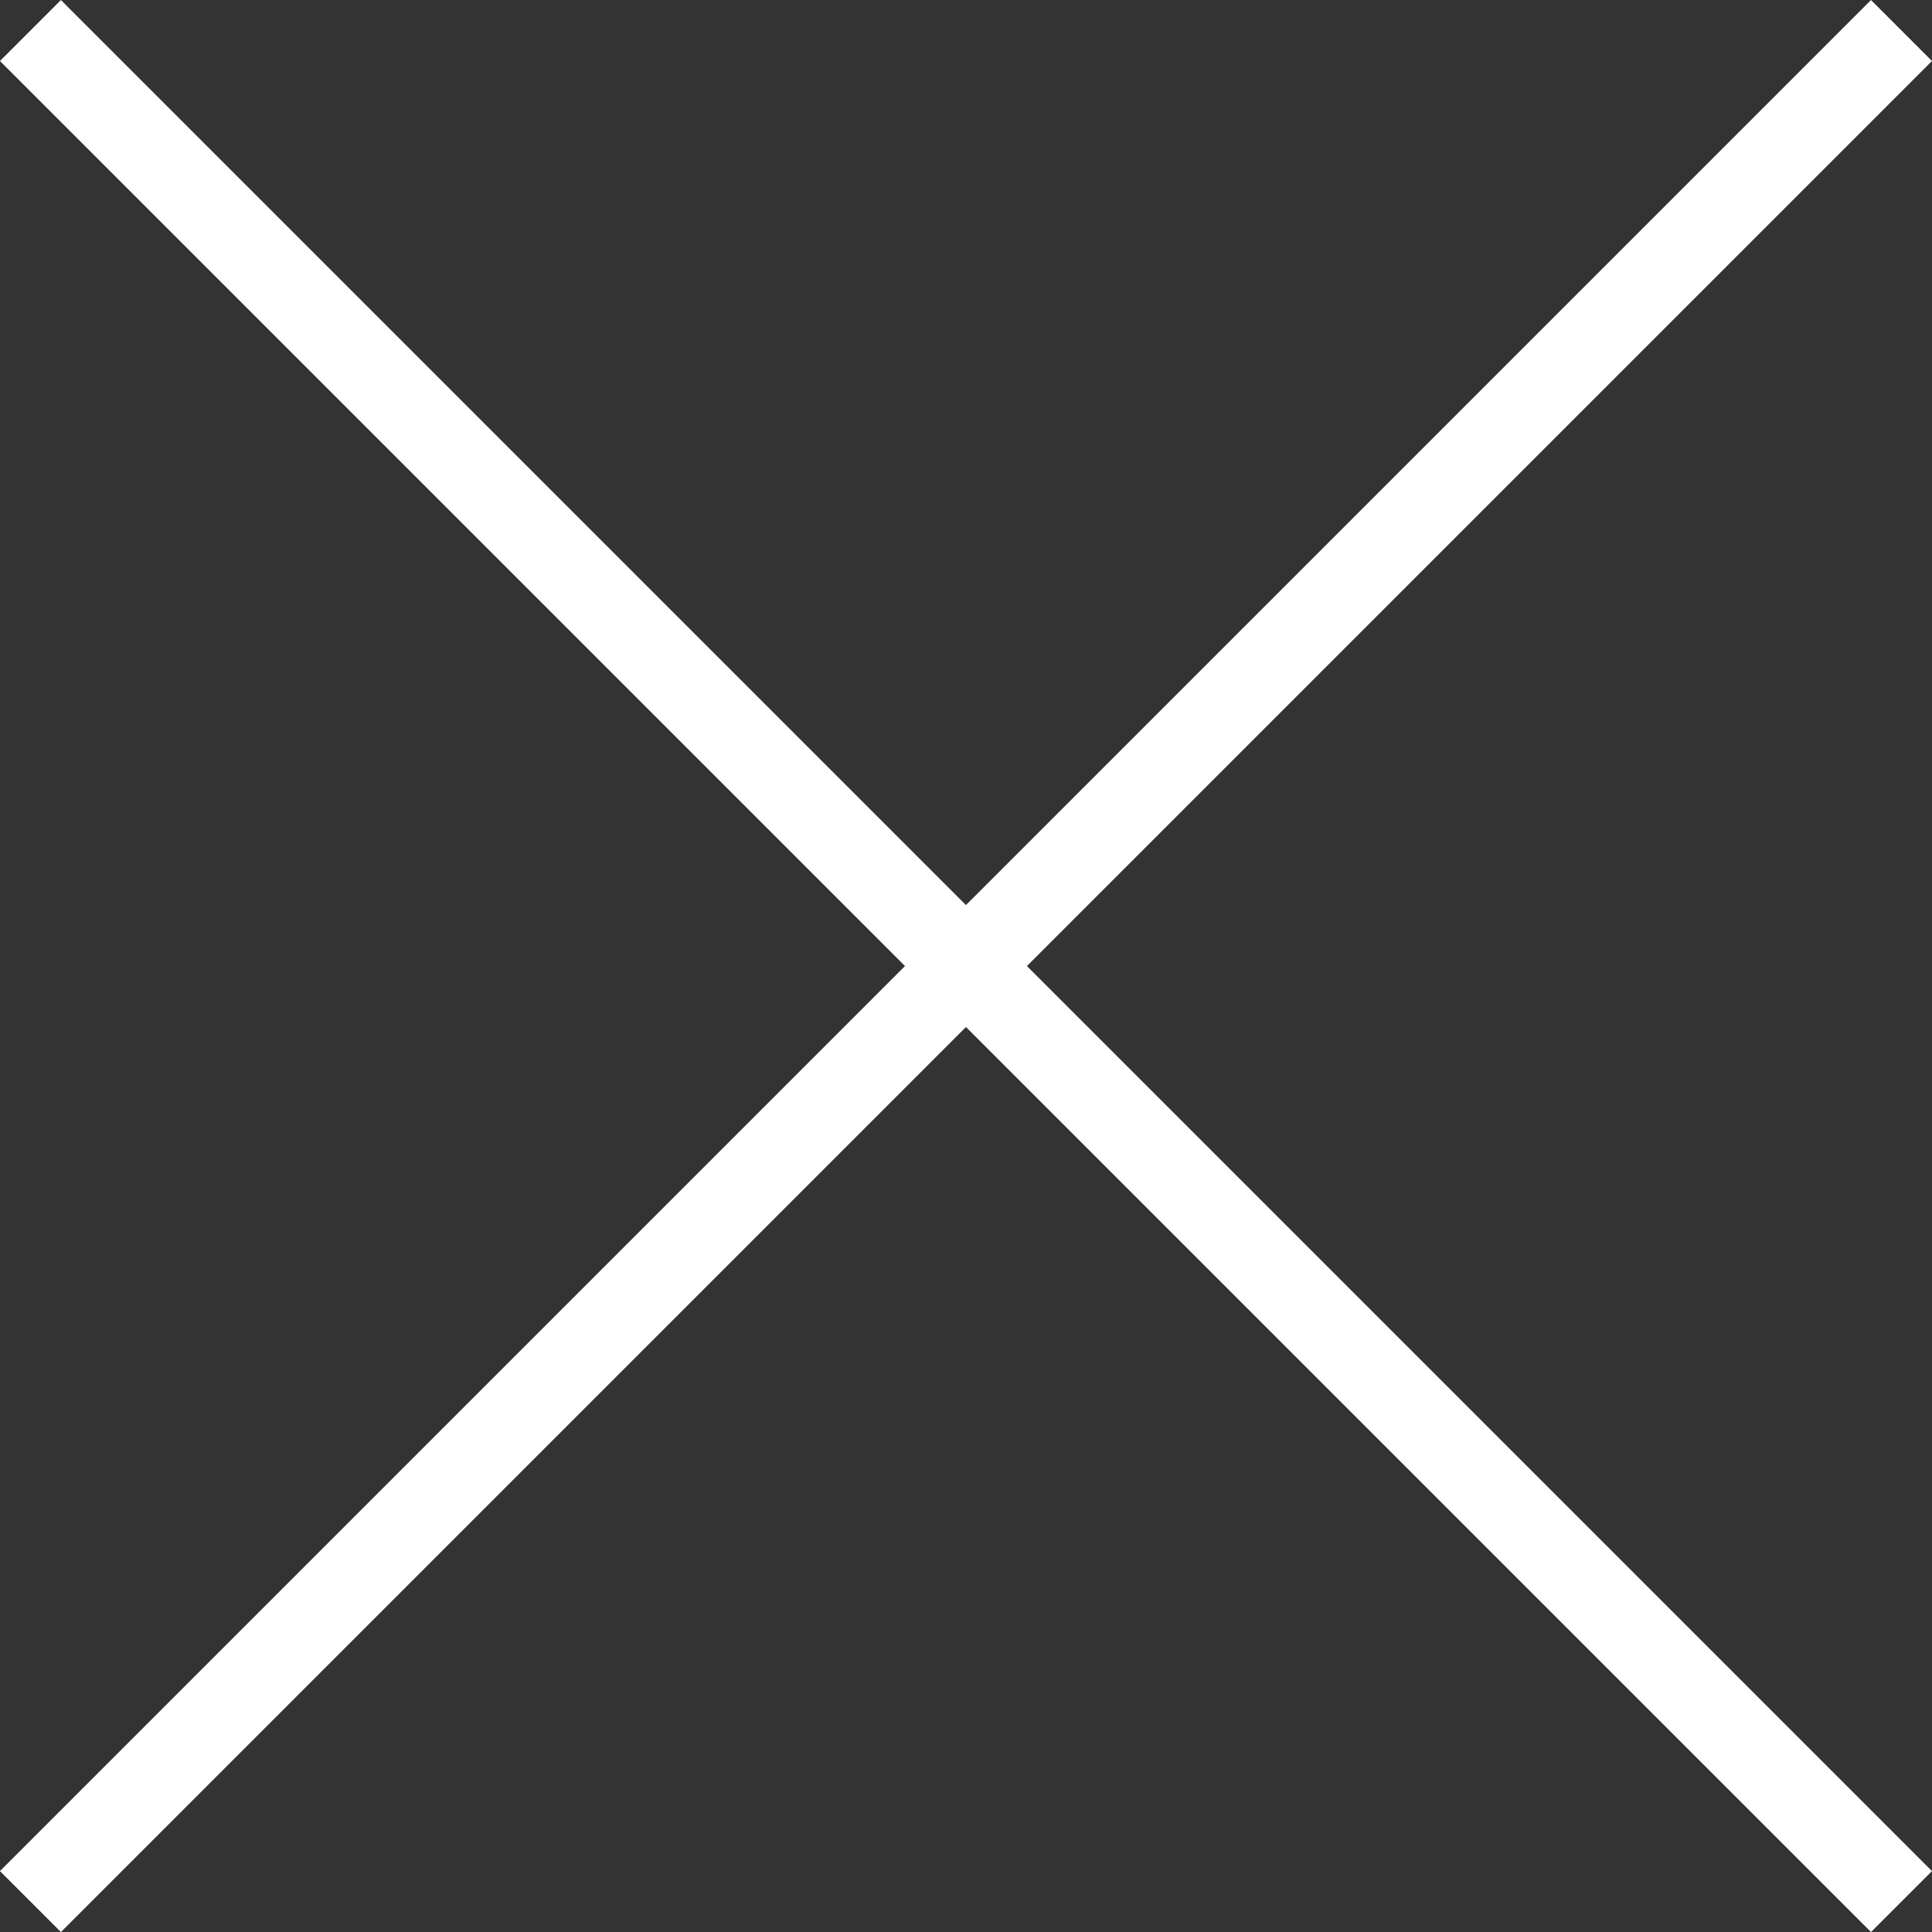 <?xml version="1.0" encoding="utf-8"?>
<!-- Generator: Adobe Illustrator 16.0.0, SVG Export Plug-In . SVG Version: 6.00 Build 0)  -->
<!DOCTYPE svg PUBLIC "-//W3C//DTD SVG 1.1//EN" "http://www.w3.org/Graphics/SVG/1.1/DTD/svg11.dtd">
<svg version="1.1" id="Layer_2" xmlns="http://www.w3.org/2000/svg" xmlns:xlink="http://www.w3.org/1999/xlink" x="0px" y="0px"
	 width="22.407px" height="22.407px" viewBox="-60.188 -0.154 22.407 22.407" enable-background="new -60.188 -0.154 22.407 22.407"
	 xml:space="preserve">
<rect x="-60.188" y="-0.154" width="22.407" height="22.407" fill="#333333" stroke="none"/>
<path fill="none" stroke="#FFFFFF" stroke-miterlimit="10" d="M-59.835,0.2l21.7,21.7 M-59.835,21.9l21.7-21.7"/>
</svg>
